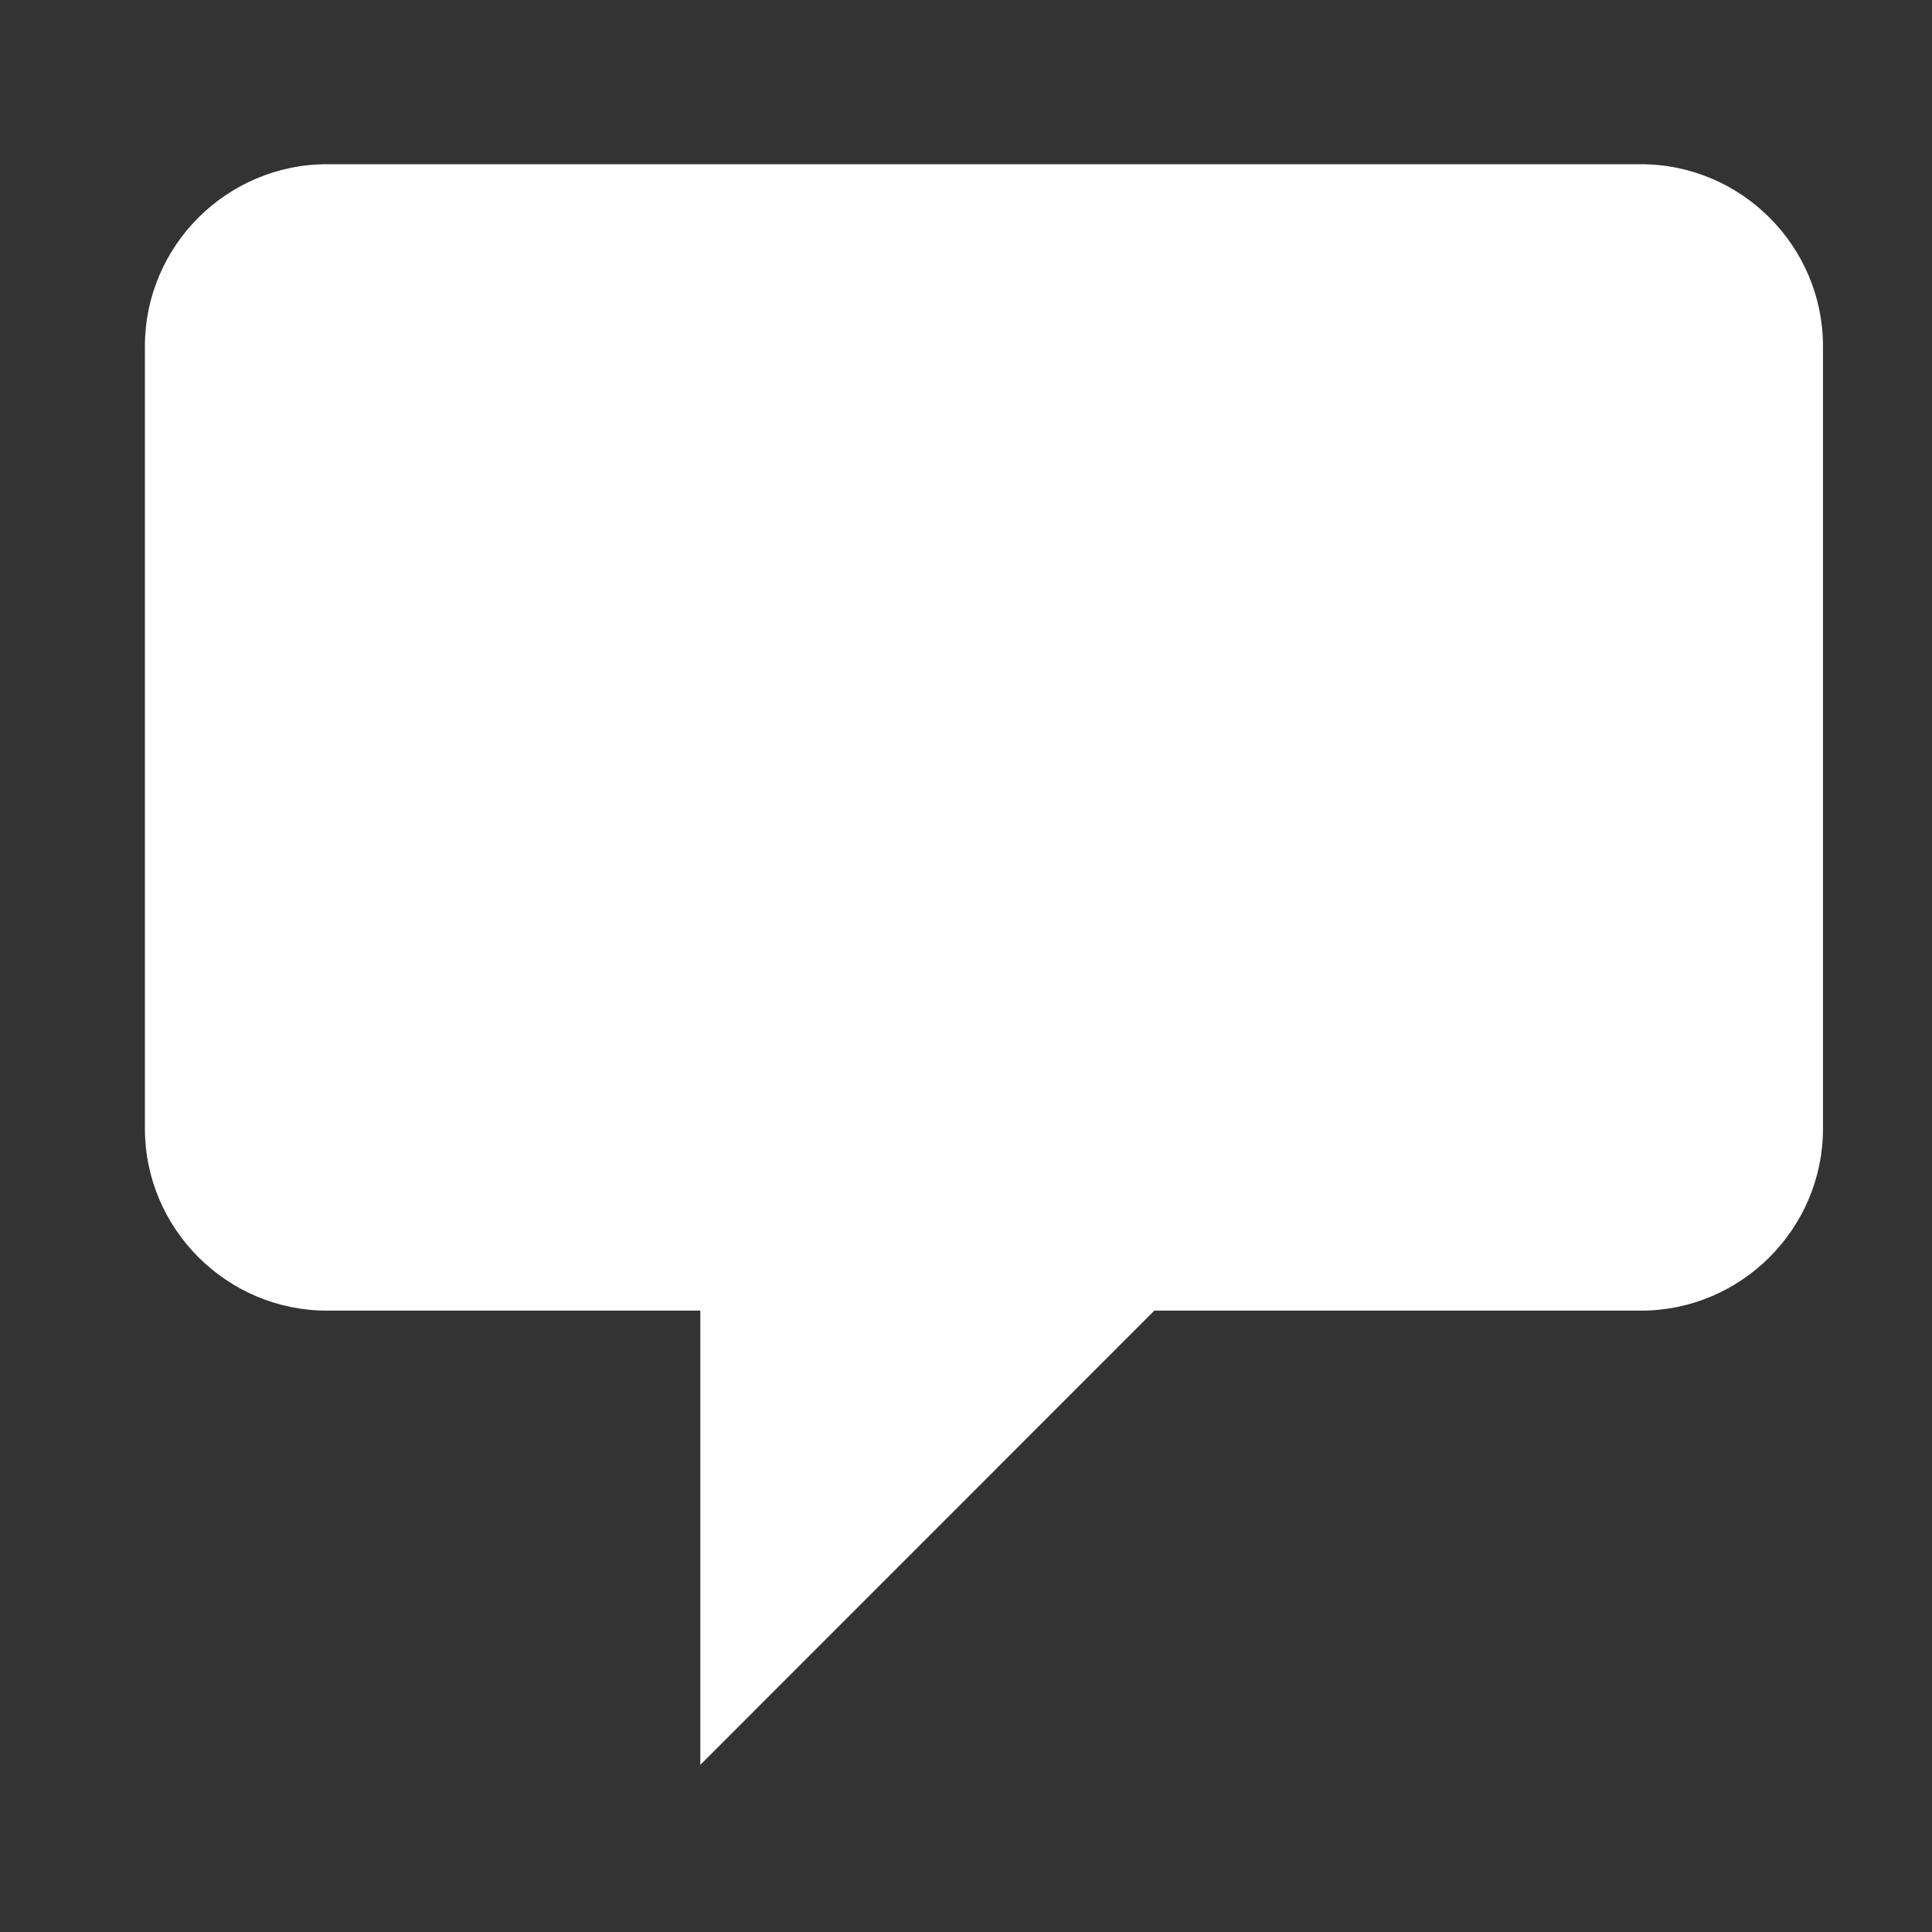 <svg xmlns="http://www.w3.org/2000/svg" width="100" height="100" viewBox="0 0 100 100"><rect x="0" y="0" width="100" height="100" fill="#333333" stroke="none"/><path d="M84.934 8.5H16.926C11.74 8.5 7.5 12.734 7.5 17.923v40.492c0 5.183 4.24 9.423 9.426 9.423h19.322v23.51l23.5-23.51h25.19c5.185 0 9.42-4.24 9.42-9.423V17.923c0-5.19-4.24-9.423-9.424-9.423z" fill="#ffffff"/></svg>